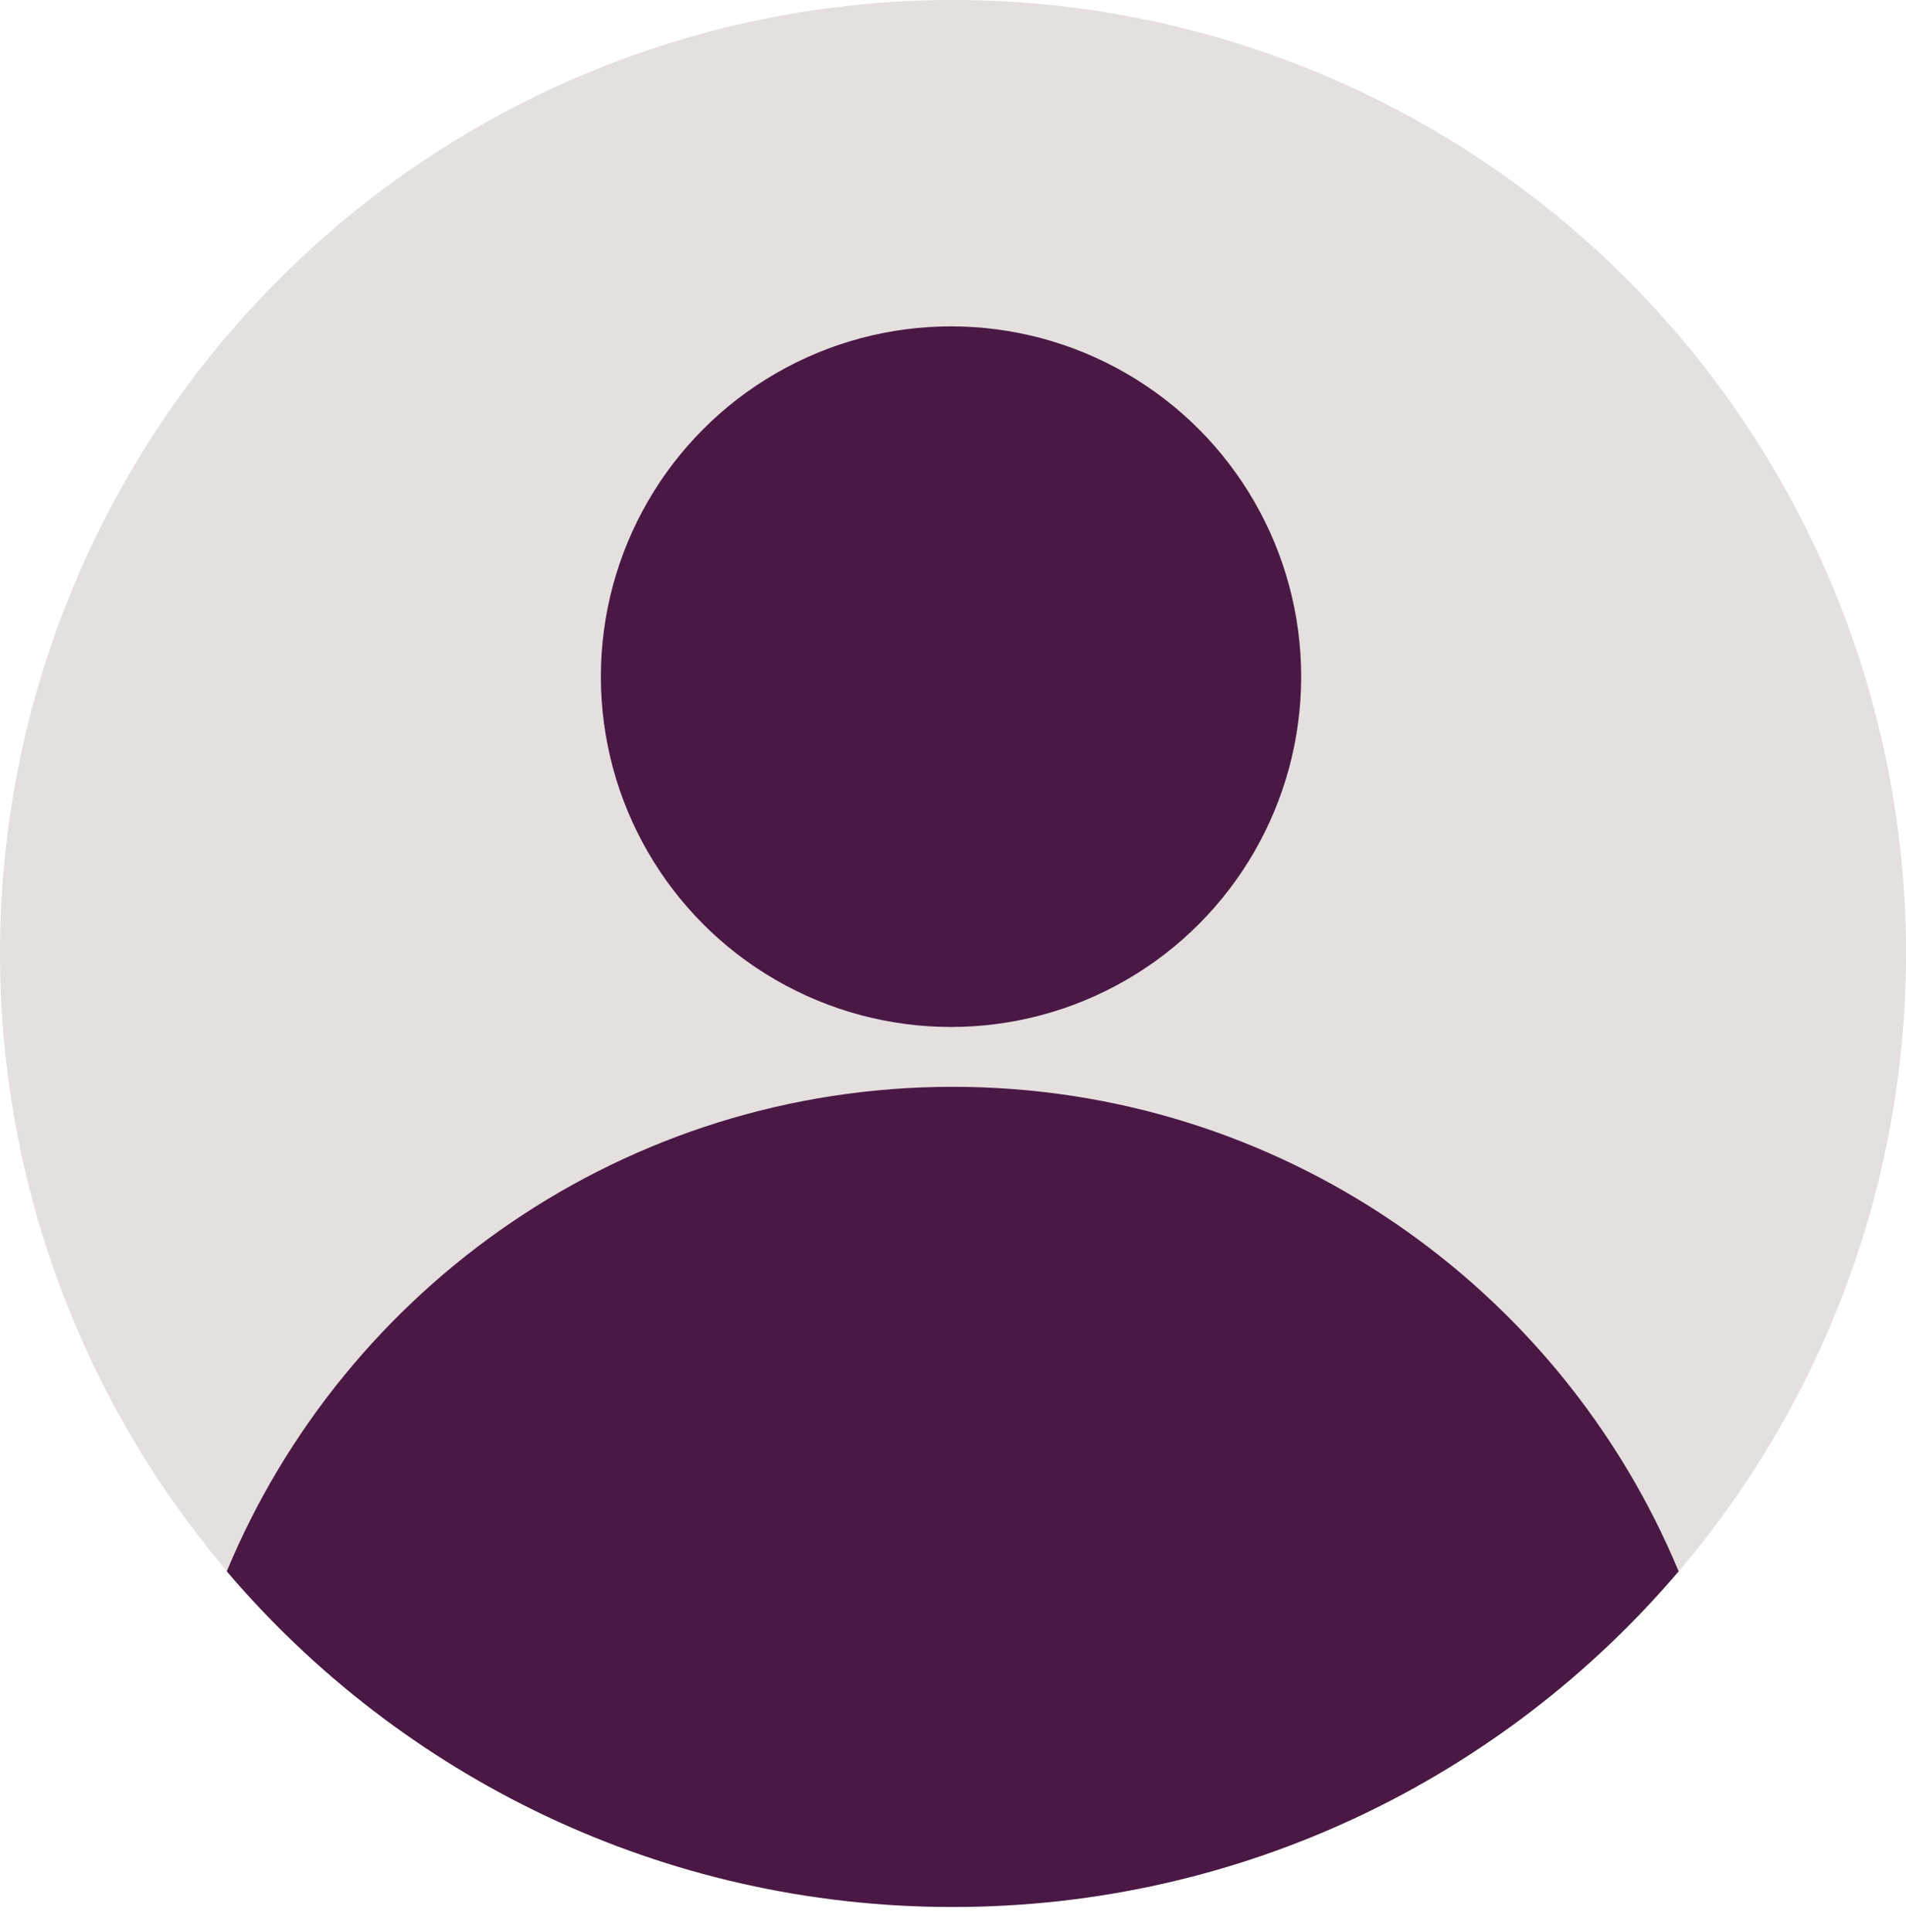 <svg width="76" height="77" viewBox="0 0 76 77" fill="none" xmlns="http://www.w3.org/2000/svg">
<circle cx="38" cy="38" r="38" fill="#E5DFDE"/>
<circle cx="37.921" cy="26.97" r="13.962" fill="#4A1845"/>
<path fill-rule="evenodd" clip-rule="evenodd" d="M9.042 62.628C13.758 51.29 24.942 43.317 37.988 43.317C51.034 43.317 62.218 51.29 66.934 62.628C59.964 70.815 49.583 76.007 37.988 76.007C26.394 76.007 16.012 70.815 9.042 62.628Z" fill="#4A1845"/>
</svg>
